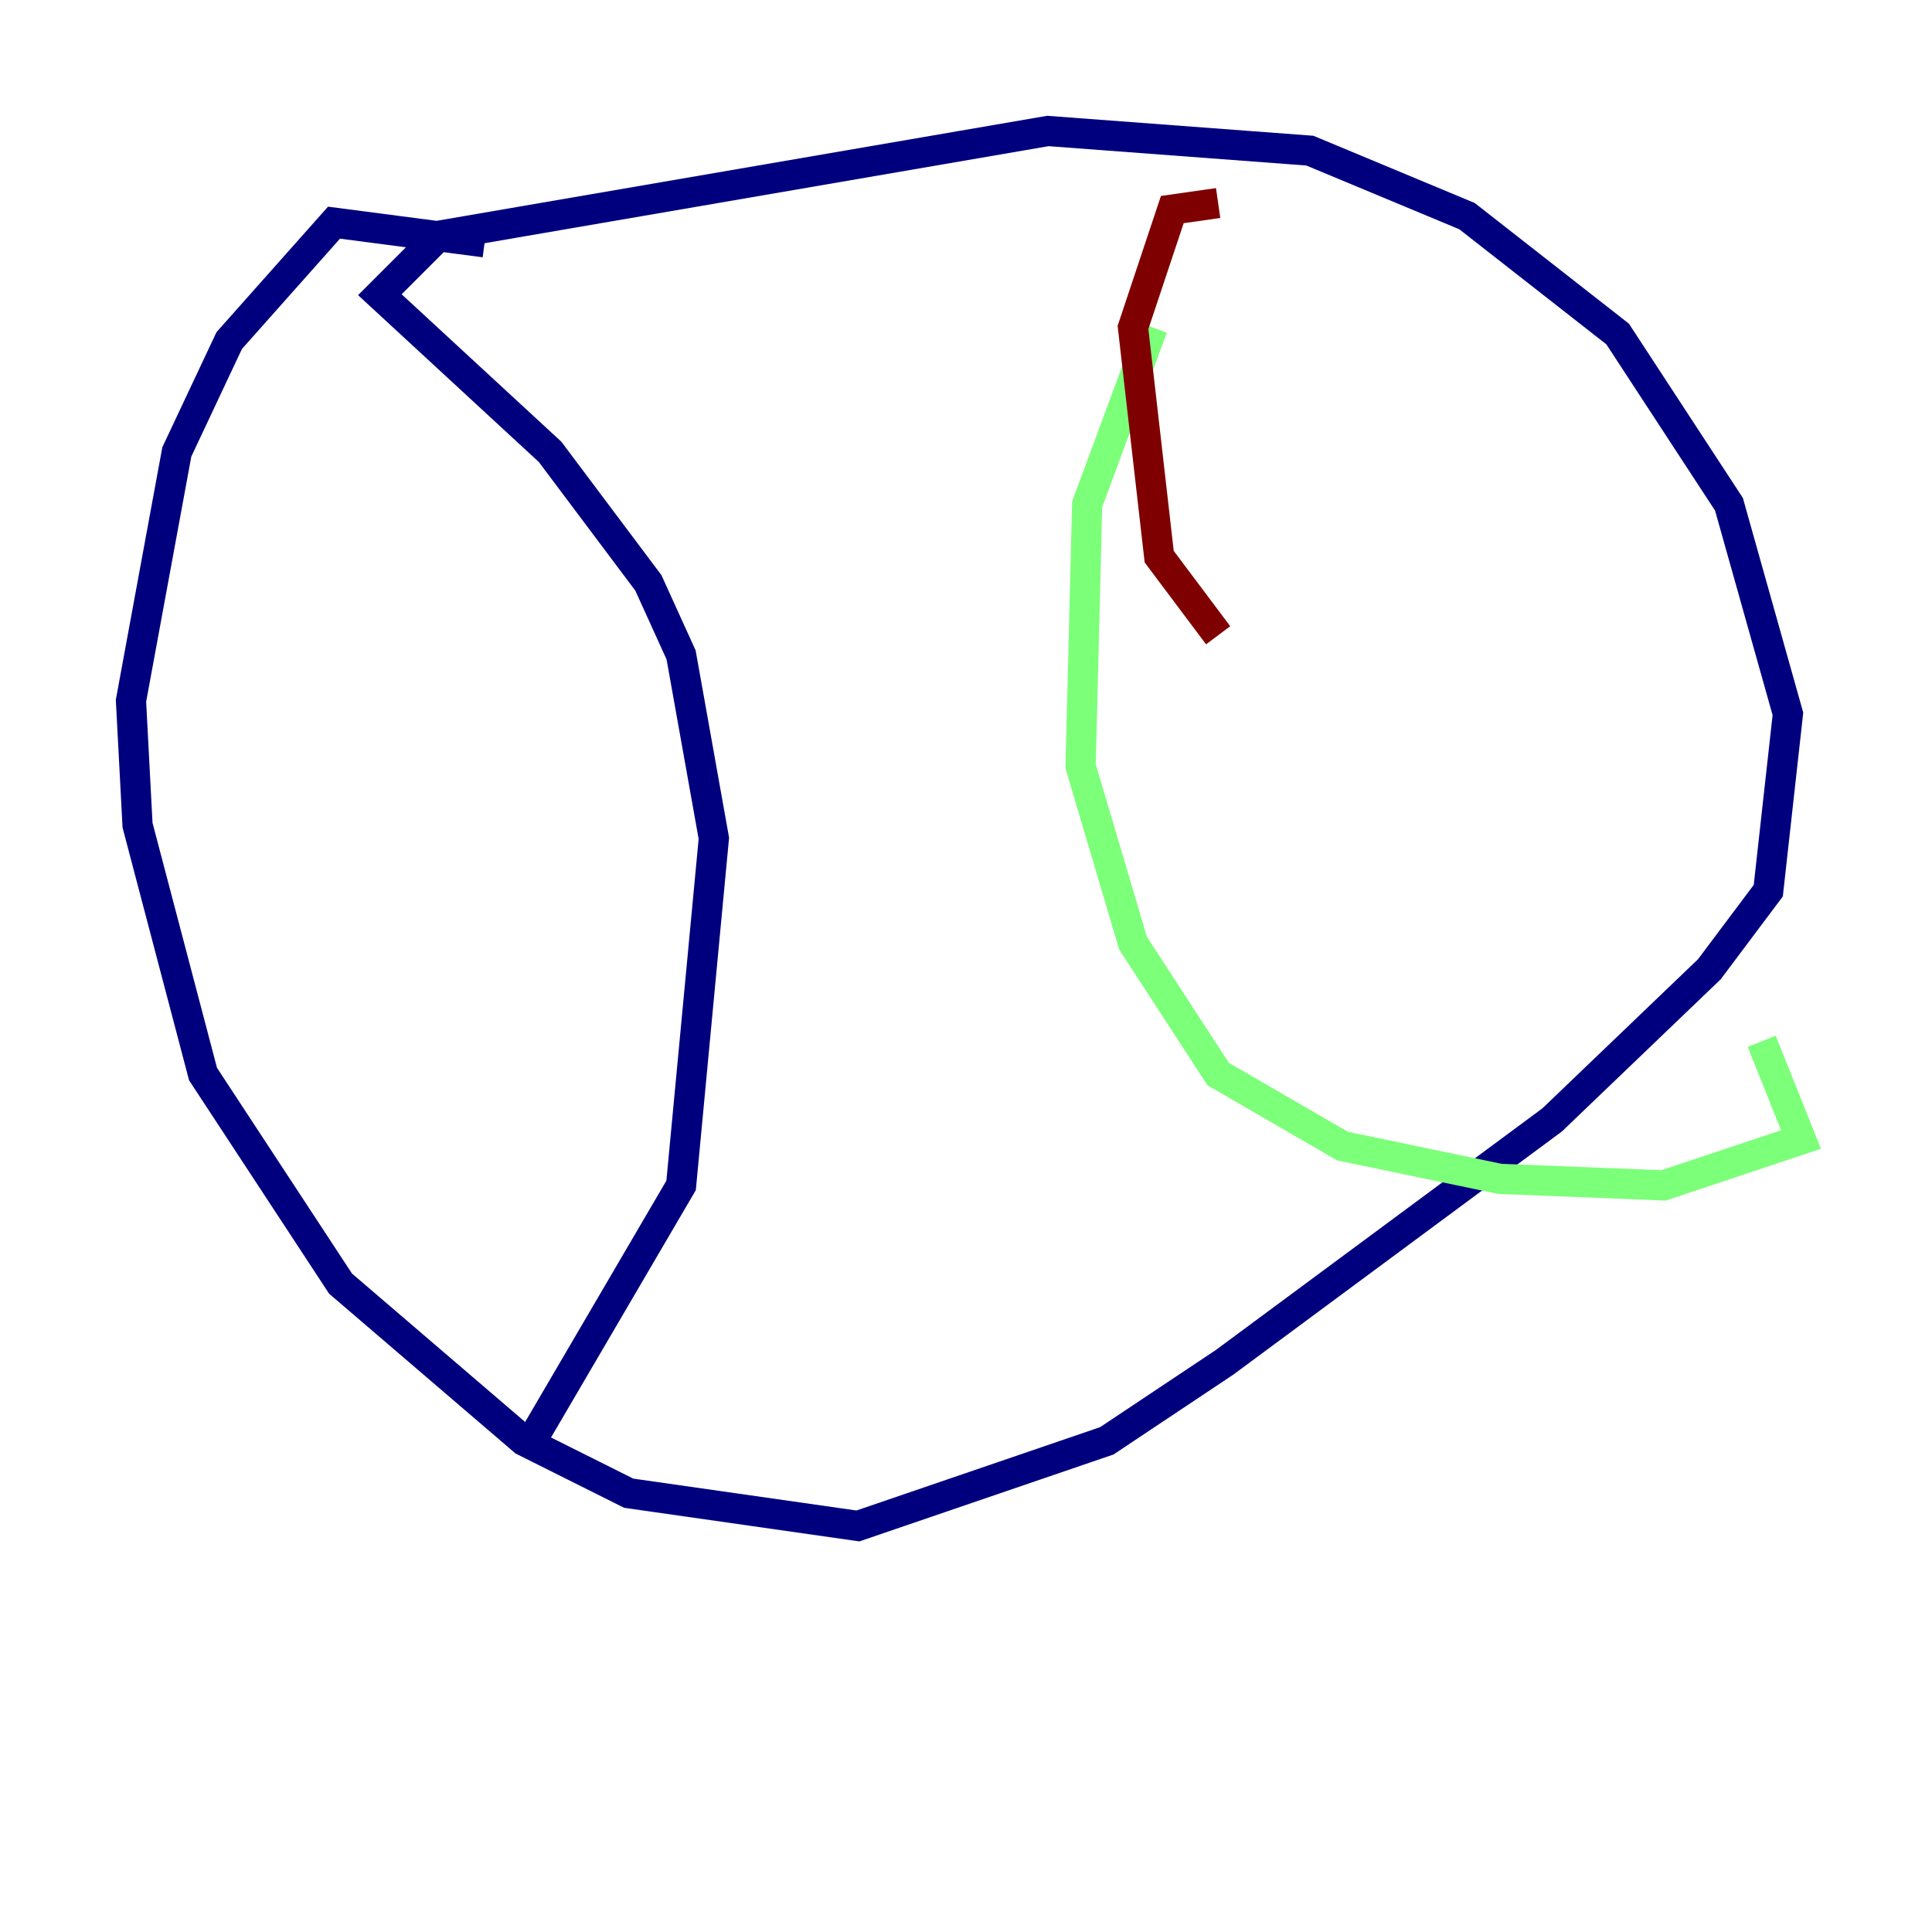 <?xml version="1.0" encoding="utf-8" ?>
<svg baseProfile="tiny" height="128" version="1.2" viewBox="0,0,128,128" width="128" xmlns="http://www.w3.org/2000/svg" xmlns:ev="http://www.w3.org/2001/xml-events" xmlns:xlink="http://www.w3.org/1999/xlink"><defs /><polyline fill="none" points="32.108,16.054 22.129,14.752 15.186,22.563 11.715,29.939 8.678,46.427 9.112,54.671 13.451,71.159 22.563,85.044 34.712,95.458 41.654,98.929 56.841,101.098 73.329,95.458 81.139,90.251 102.834,74.197 113.248,64.217 117.153,59.01 118.454,47.295 114.549,33.41 107.173,22.129 97.193,14.319 86.78,9.98 69.424,8.678 29.071,15.62 25.166,19.525 36.447,29.939 42.956,38.617 45.125,43.39 47.295,55.539 45.125,78.536 34.712,96.325" stroke="#00007f" stroke-width="2" /><polyline fill="none" points="76.366,21.695 72.027,33.41 71.593,50.766 75.064,62.481 80.705,71.159 88.949,75.932 99.363,78.102 110.21,78.536 119.322,75.498 116.719,68.99" stroke="#7cff79" stroke-width="2" /><polyline fill="none" points="80.705,42.088 76.8,36.881 75.064,21.695 77.668,13.885 80.705,13.451" stroke="#7f0000" stroke-width="2" /></svg>
